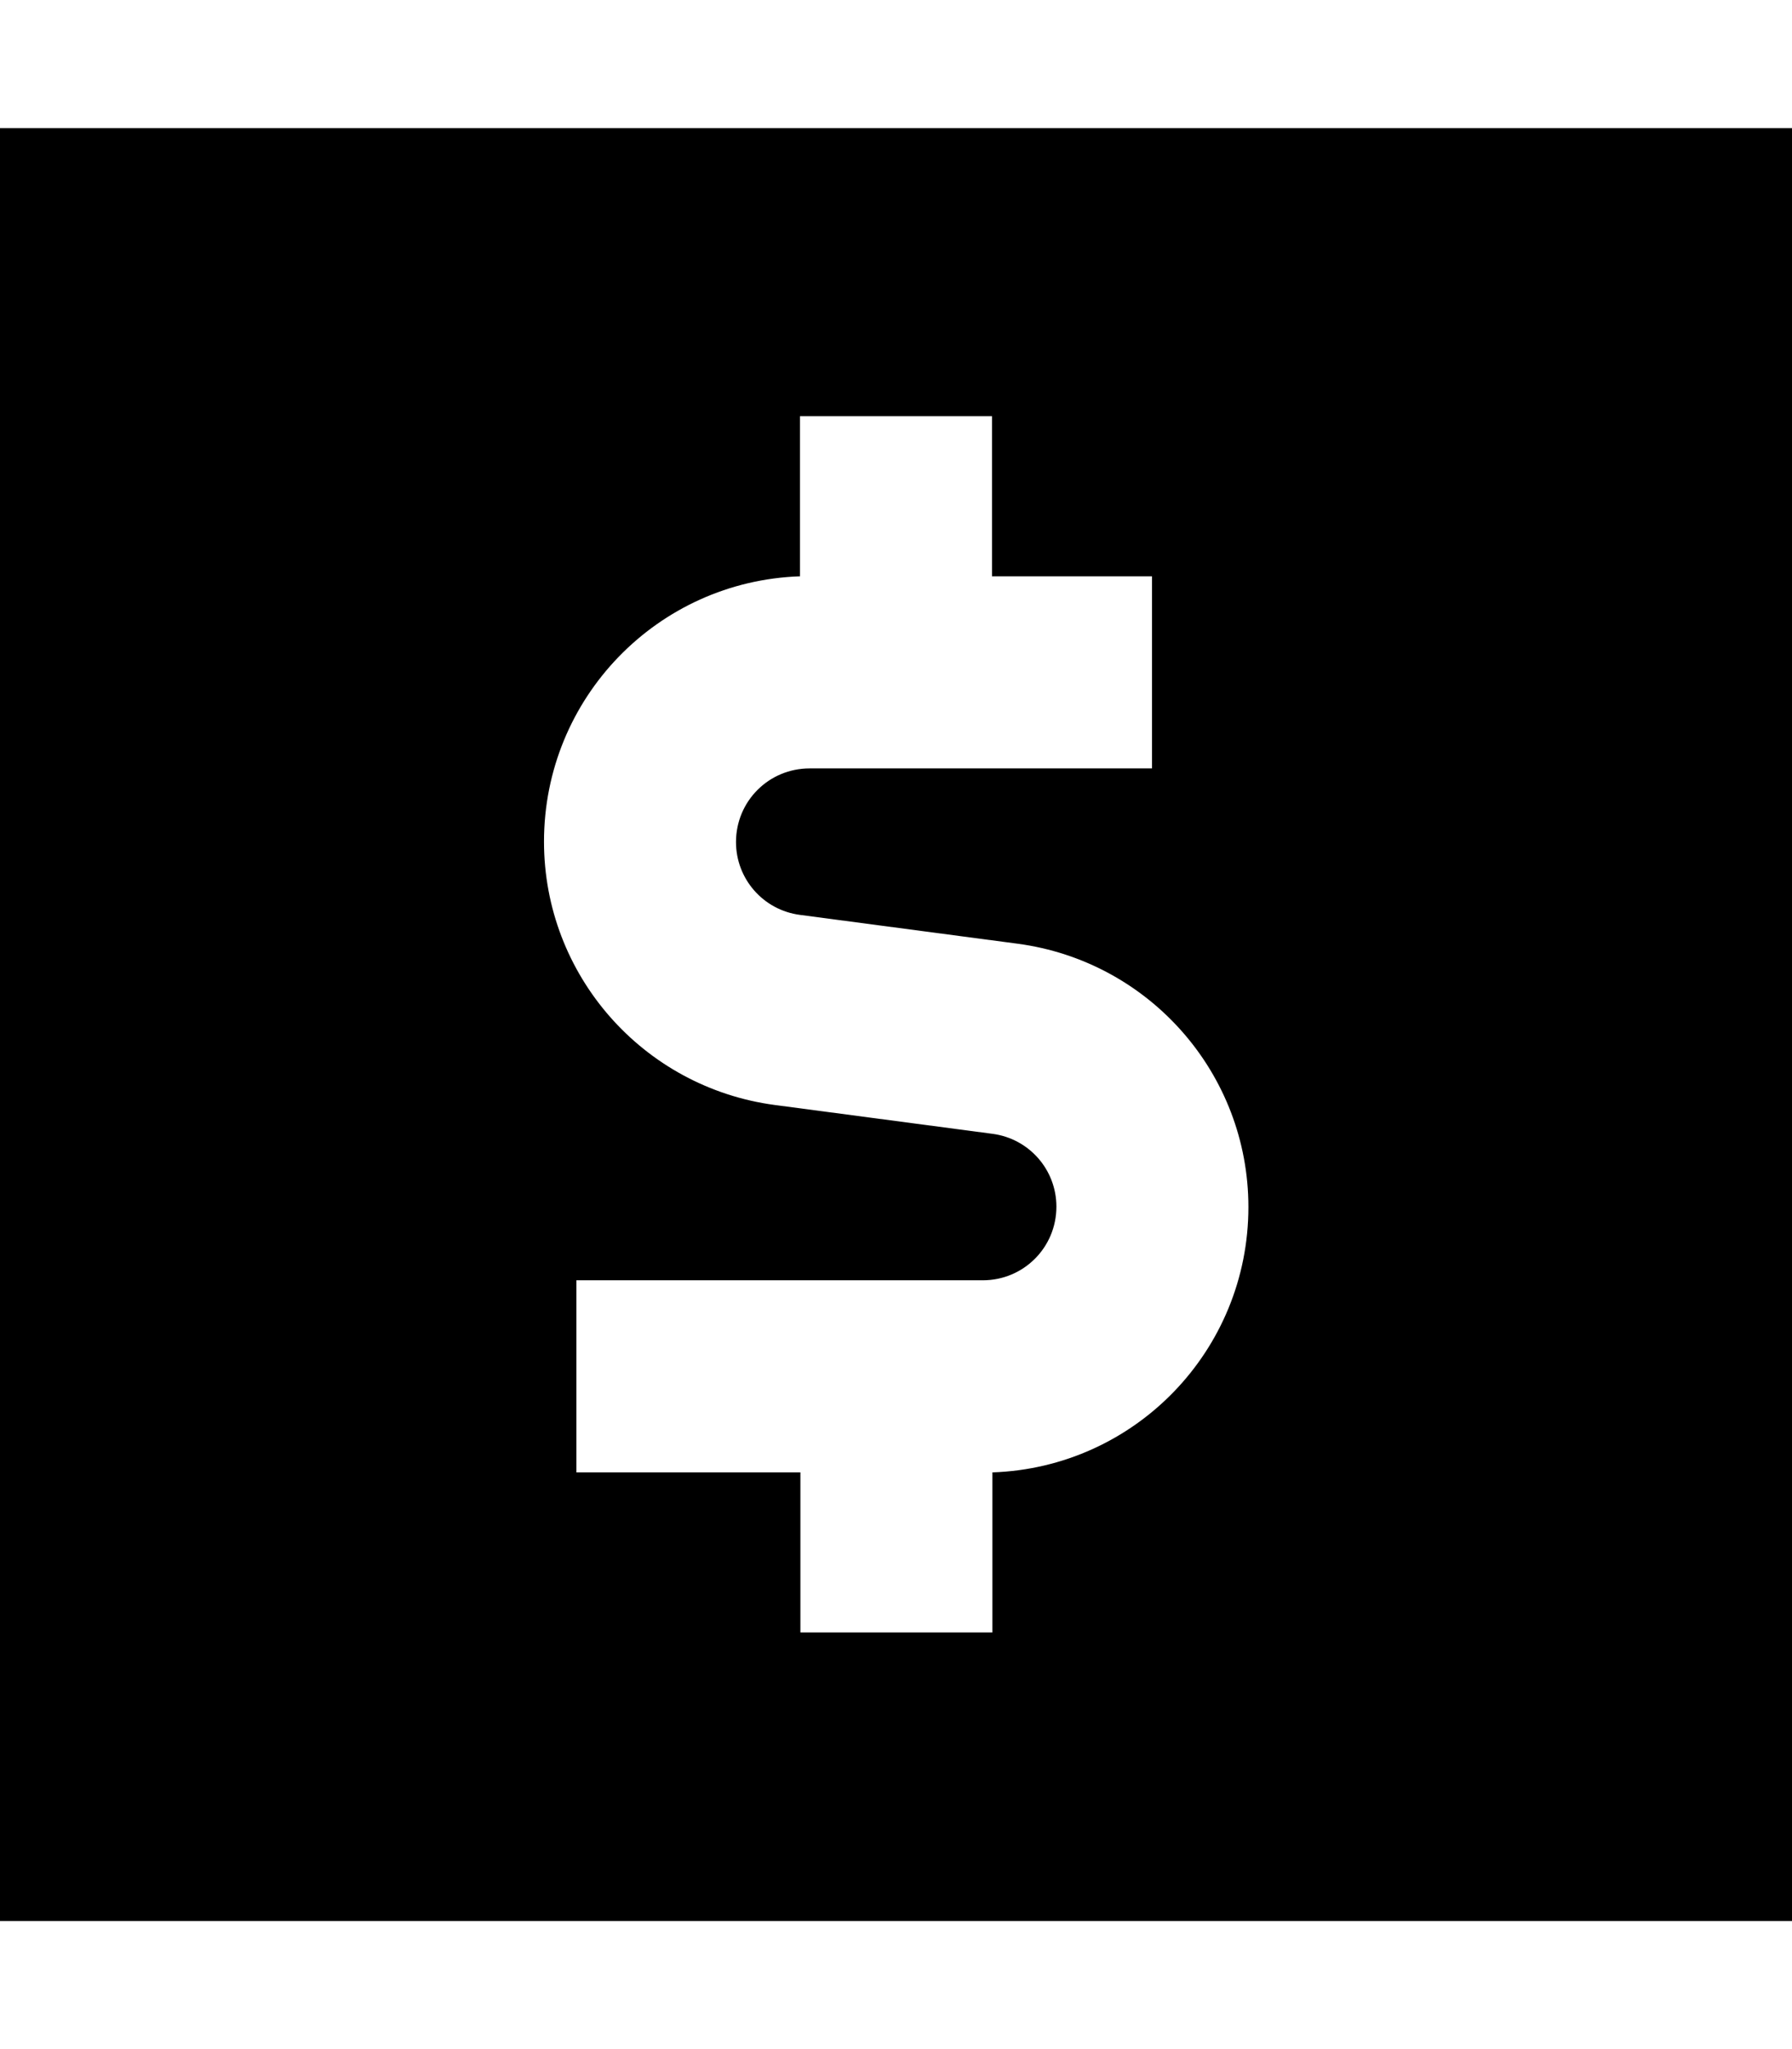 <svg fill="currentColor" xmlns="http://www.w3.org/2000/svg" viewBox="0 0 448 512"><!--! Font Awesome Pro 7.1.0 by @fontawesome - https://fontawesome.com License - https://fontawesome.com/license (Commercial License) Copyright 2025 Fonticons, Inc. --><path fill="currentColor" d="M448 32l-448 0 0 448 448 0 0-448zM248 104l0 40 40 0 0 48-85.6 0c-10.2 0-18.4 8.2-18.4 18.4 0 9.2 6.8 17 16 18.2l54.4 7.2c33 4.4 57.7 32.5 57.7 65.8 0 35.9-28.4 65.1-64 66.3l0 40-48 0 0-40-56 0 0-48 101.6 0c10.2 0 18.4-8.2 18.4-18.4 0-9.2-6.8-17-16-18.2l-54.4-7.2c-33-4.4-57.7-32.5-57.7-65.8 0-35.9 28.4-65.1 64-66.3l0-40 48 0z"/></svg>
